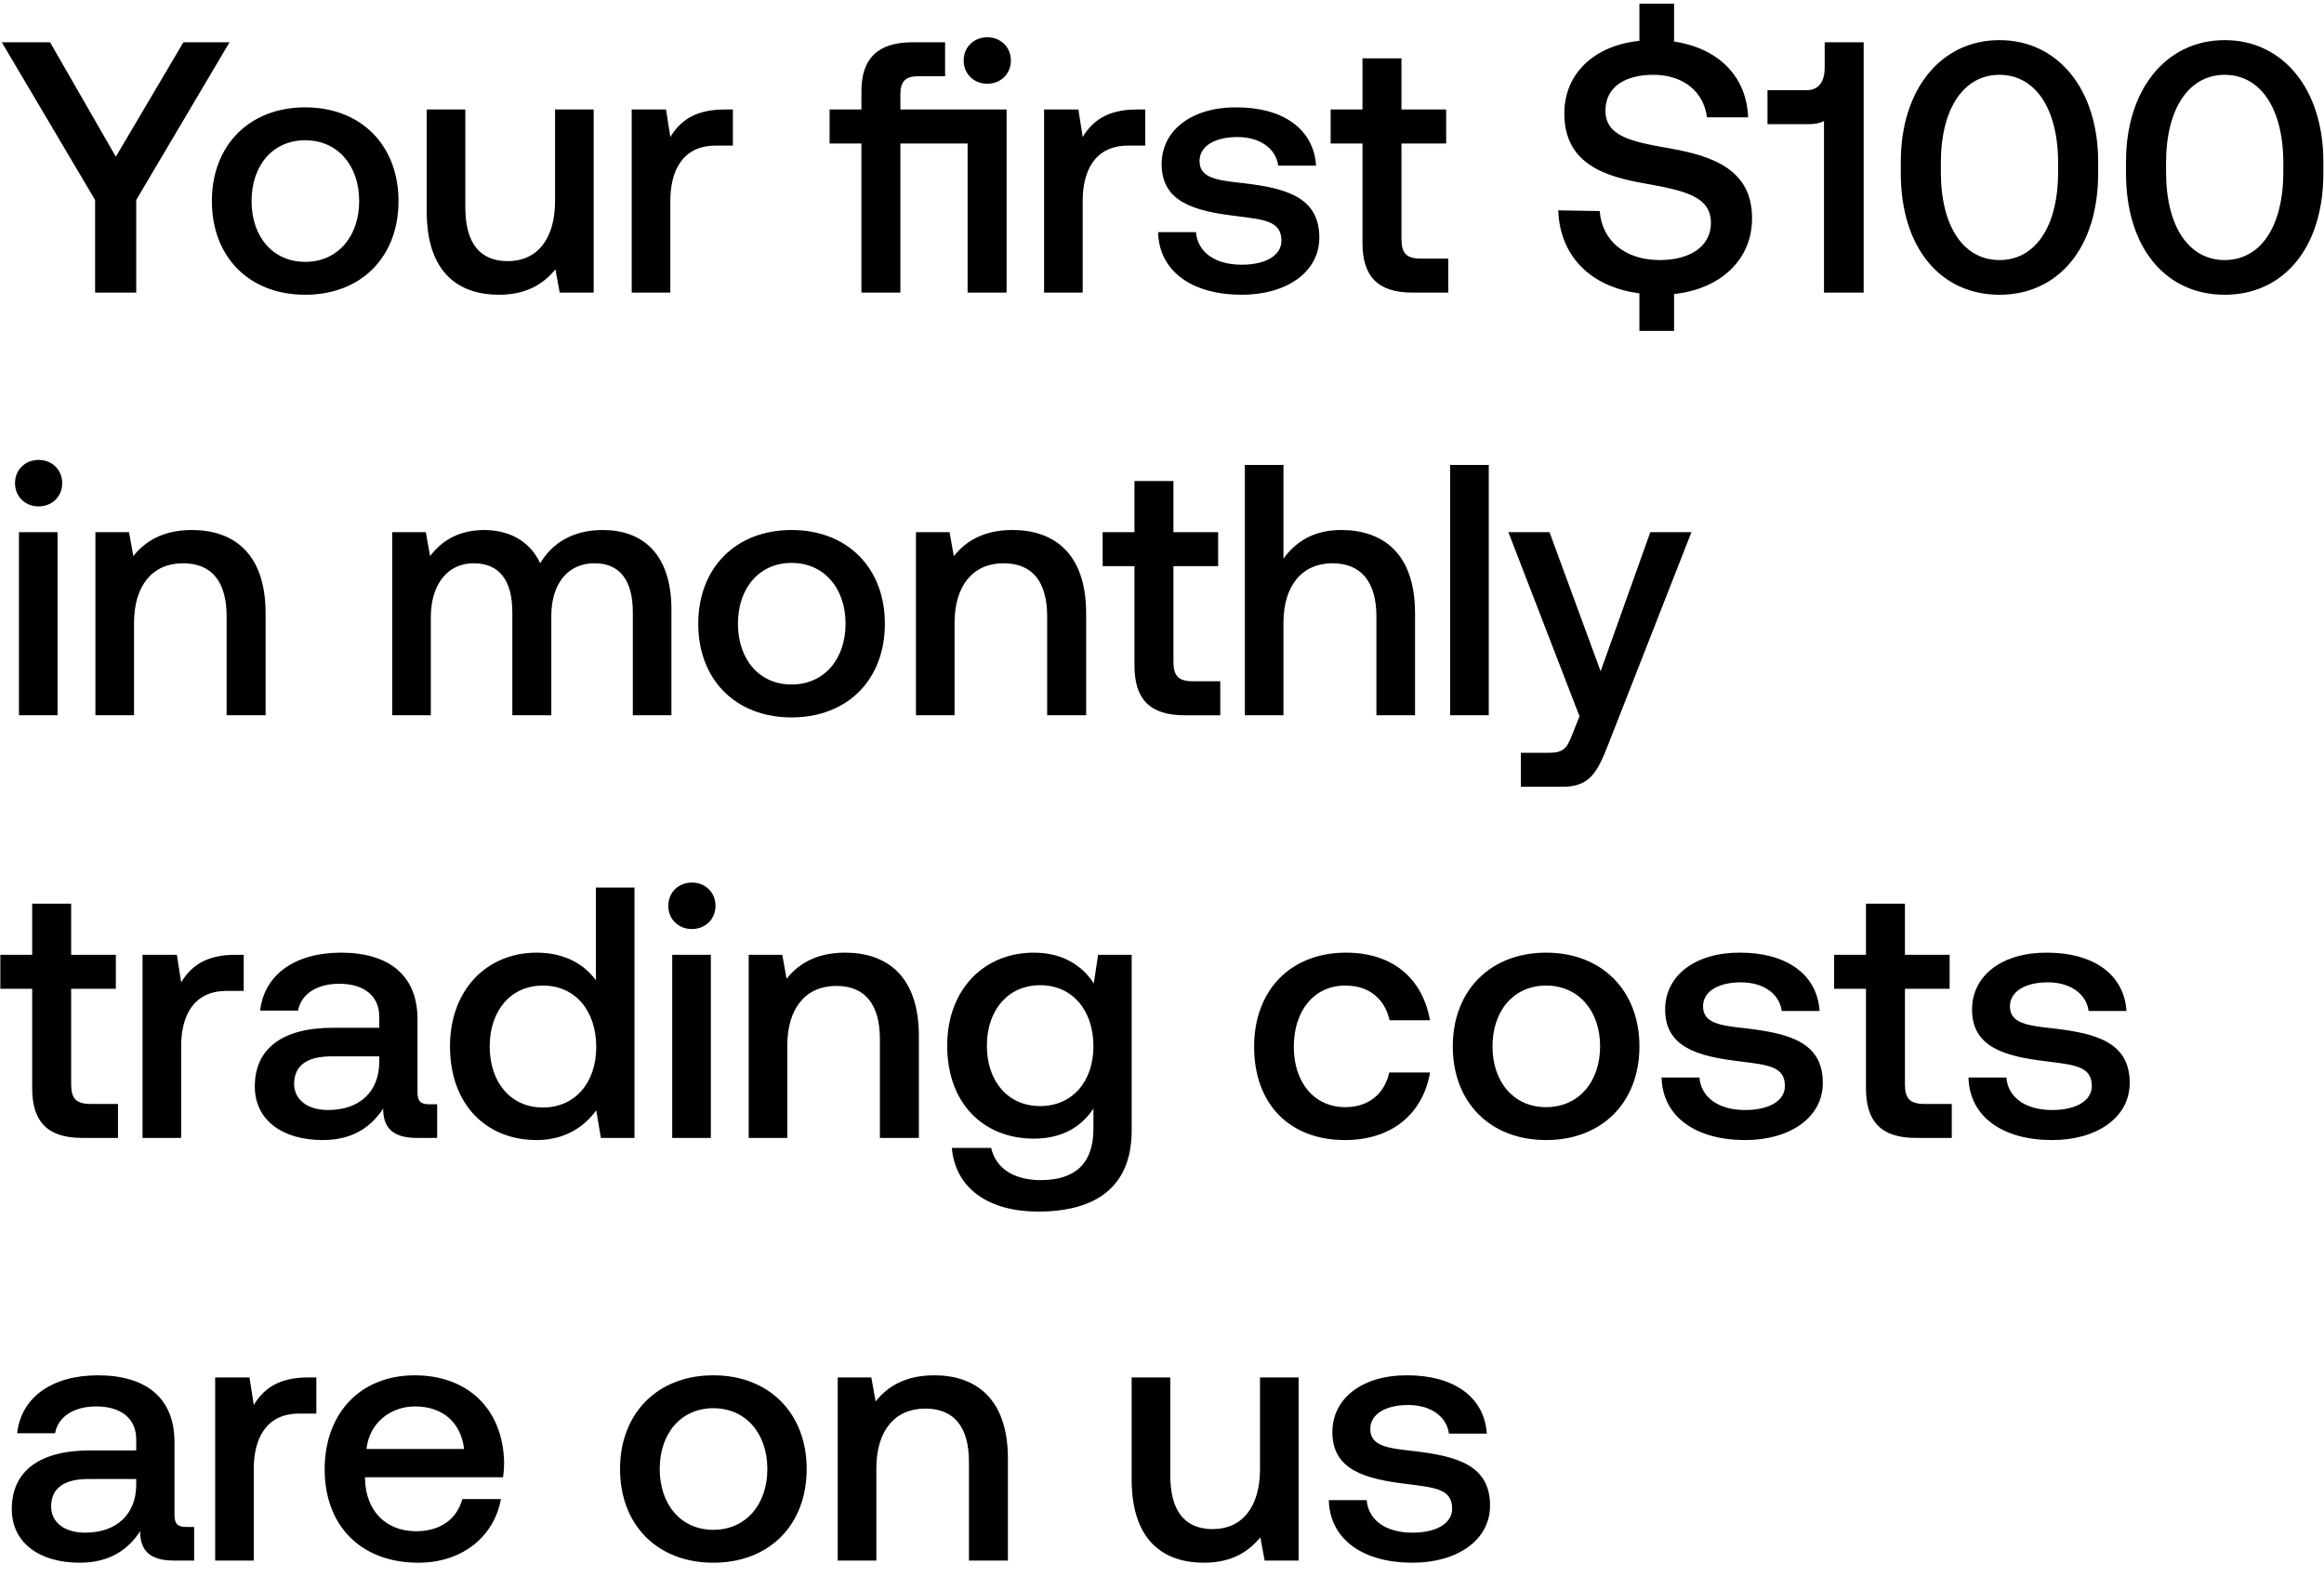 <svg width="143" height="97" viewBox="0 0 143 97" fill="none" xmlns="http://www.w3.org/2000/svg"><path d="M5.852 12.302V18h2.53v-5.698L14.124 2.6h-2.838L7.128 9.64 3.08 2.6H.11l5.742 9.702zm12.927 5.83c3.432 0 5.742-2.31 5.742-5.764 0-3.432-2.31-5.764-5.742-5.764s-5.742 2.332-5.742 5.764c0 3.454 2.31 5.764 5.742 5.764zm0-2.024c-2.002 0-3.3-1.562-3.3-3.74s1.298-3.74 3.3-3.74 3.322 1.562 3.322 3.74-1.32 3.74-3.322 3.74zm15.375-3.74c0 2.332-1.1 3.696-2.904 3.696-1.738 0-2.618-1.122-2.618-3.322V6.736h-2.376v6.27c0 3.85 2.046 5.126 4.444 5.126 1.738 0 2.772-.704 3.476-1.562L34.44 18h2.09V6.736h-2.376v5.632zm10.415-5.632c-1.848 0-2.75.748-3.322 1.694l-.264-1.694h-2.112V18h2.376v-5.654c0-1.738.682-3.388 2.794-3.388h1.056V6.736h-.528zm16.18-1.584c.814 0 1.452-.594 1.452-1.43s-.638-1.43-1.452-1.43-1.452.594-1.452 1.43.638 1.43 1.452 1.43zm-5.346 1.584V5.79c0-.77.308-1.1 1.078-1.1h1.672V2.6h-2.002c-2.178 0-3.146 1.034-3.146 3.014v1.122h-1.958v2.09h1.958V18h2.398V8.826h4.136V18h2.398V6.736h-6.534zm14.54 0c-1.849 0-2.75.748-3.323 1.694l-.264-1.694h-2.112V18h2.376v-5.654c0-1.738.682-3.388 2.794-3.388h1.056V6.736h-.528zm1.315 7.546c.066 2.442 2.134 3.85 5.148 3.85 2.728 0 4.774-1.364 4.774-3.52 0-2.508-2.09-3.036-4.664-3.344-1.628-.176-2.706-.308-2.706-1.364 0-.902.924-1.474 2.332-1.474s2.376.726 2.508 1.76h2.332c-.154-2.31-2.112-3.586-4.884-3.586-2.706-.022-4.62 1.364-4.62 3.498 0 2.332 2.024 2.882 4.598 3.19 1.738.22 2.772.308 2.772 1.518 0 .902-.968 1.474-2.442 1.474-1.716 0-2.728-.836-2.816-2.002h-2.332zm12.578.66c0 2.046.924 3.058 3.08 3.058h2.2v-2.09h-1.672c-.903 0-1.21-.33-1.21-1.21V8.826h2.75v-2.09h-2.75V3.59h-2.398v3.146h-1.959v2.09h1.959v6.116zm18.954-5.808c-2.42-.418-4.004-.748-4.004-2.332 0-1.452 1.21-2.2 2.948-2.2 1.87 0 3.102 1.056 3.3 2.618h2.53c-.088-2.486-1.782-4.246-4.554-4.664V.224h-2.134v2.288c-2.794.286-4.62 2.024-4.62 4.466 0 3.058 2.42 3.872 4.972 4.312 2.442.44 4.048.792 4.048 2.42 0 1.474-1.32 2.288-3.146 2.288-2.156 0-3.564-1.21-3.696-3.014l-2.552-.044c.088 2.728 1.914 4.708 4.994 5.104v2.31h2.134v-2.266c2.882-.308 4.796-2.134 4.796-4.642.022-3.036-2.464-3.85-5.016-4.312zm9.487-4.972c0 .814-.33 1.386-1.122 1.386h-2.398v2.09h2.508c.418 0 .748-.066.968-.198V18h2.442V2.6h-2.398v1.562zm4.683 6.49c0 4.642 2.486 7.48 6.072 7.48s6.072-2.838 6.072-7.48v-.704c0-4.466-2.486-7.48-6.072-7.48s-6.072 3.014-6.072 7.48v.704zm9.68-.088c0 3.454-1.452 5.434-3.608 5.434s-3.608-1.98-3.608-5.434v-.528c0-3.432 1.452-5.434 3.608-5.434s3.608 2.002 3.608 5.434v.528zm4.177.088c0 4.642 2.486 7.48 6.072 7.48s6.072-2.838 6.072-7.48v-.704c0-4.466-2.486-7.48-6.072-7.48s-6.072 3.014-6.072 7.48v.704zm9.68-.088c0 3.454-1.452 5.434-3.608 5.434s-3.608-1.98-3.608-5.434v-.528c0-3.432 1.452-5.434 3.608-5.434s3.608 2.002 3.608 5.434v.528zM2.376 31.152c.814 0 1.452-.594 1.452-1.43s-.638-1.43-1.452-1.43-1.452.594-1.452 1.43.638 1.43 1.452 1.43zM1.166 44h2.376V32.736H1.166V44zm10.645-11.396c-1.826 0-2.904.726-3.608 1.606l-.264-1.474H5.871V44h2.376v-5.676c0-2.288 1.122-3.674 3.014-3.674 1.782 0 2.684 1.144 2.684 3.278V44h2.398v-6.27c0-3.762-2.046-5.126-4.532-5.126zm25.28 0c-1.848 0-3.124.814-3.85 2.046-.682-1.452-2.002-2.046-3.476-2.046-1.694.022-2.662.77-3.3 1.606l-.264-1.474h-2.068V44h2.376v-6.028c0-2.002 1.012-3.322 2.64-3.322 1.562 0 2.376 1.034 2.376 3.014V44h2.398v-6.094c0-2.024 1.034-3.256 2.662-3.256 1.54 0 2.354 1.034 2.354 3.014V44h2.376v-6.49c0-3.564-1.892-4.906-4.224-4.906zm11.616 11.528c3.432 0 5.742-2.31 5.742-5.764 0-3.432-2.31-5.764-5.742-5.764s-5.742 2.332-5.742 5.764c0 3.454 2.31 5.764 5.742 5.764zm0-2.024c-2.002 0-3.3-1.562-3.3-3.74s1.298-3.74 3.3-3.74 3.322 1.562 3.322 3.74-1.32 3.74-3.322 3.74zm13.592-9.504c-1.826 0-2.904.726-3.608 1.606l-.264-1.474H56.36V44h2.376v-5.676c0-2.288 1.122-3.674 3.014-3.674 1.782 0 2.684 1.144 2.684 3.278V44h2.398v-6.27c0-3.762-2.046-5.126-4.532-5.126zm7.507 8.338c0 2.046.924 3.058 3.08 3.058h2.2v-2.09h-1.672c-.902 0-1.21-.33-1.21-1.21v-5.874h2.75v-2.09h-2.75V29.59h-2.398v3.146h-1.958v2.09h1.958v6.116zm12.71-8.338c-1.76 0-2.838.792-3.542 1.76V28.6h-2.376V44h2.376v-5.698c0-2.266 1.144-3.652 3.014-3.652 1.76 0 2.706 1.144 2.706 3.278V44h2.376v-6.27c0-3.762-2.046-5.126-4.554-5.126zM89.23 44h2.376V28.6H89.23V44zm7.96.066l-.44 1.1c-.352.924-.572 1.144-1.496 1.144h-1.671v2.09h2.551c1.65 0 2.134-.814 2.838-2.64l5.105-13.024h-2.53l-3.058 8.558-3.146-8.558h-2.53l4.378 11.33zM1.98 66.942c0 2.046.924 3.058 3.08 3.058h2.2v-2.09H5.588c-.902 0-1.21-.33-1.21-1.21v-5.874h2.75v-2.09h-2.75V55.59H1.98v3.146H.022v2.09H1.98v6.116zm12.49-8.206c-1.849 0-2.75.748-3.322 1.694l-.264-1.694H8.77V70h2.377v-5.654c0-1.738.681-3.388 2.793-3.388h1.056v-2.222h-.527zm11.945 9.196c-.484 0-.726-.154-.726-.726v-4.51c0-2.662-1.716-4.092-4.708-4.092-2.838 0-4.73 1.364-4.972 3.564h2.332c.176-.99 1.122-1.65 2.53-1.65 1.562 0 2.464.77 2.464 2.024v.682h-2.838c-3.146 0-4.818 1.298-4.818 3.608 0 2.09 1.716 3.3 4.18 3.3 1.826 0 2.97-.792 3.718-1.936 0 1.122.528 1.804 2.068 1.804H26.9v-2.068h-.484zm-3.08-2.552c-.022 1.738-1.166 2.904-3.146 2.904-1.298 0-2.09-.66-2.09-1.606 0-1.144.814-1.694 2.288-1.694h2.948v.396zm13.33-5.082c-.726-.99-1.936-1.694-3.652-1.694-3.058 0-5.324 2.288-5.324 5.764 0 3.608 2.266 5.764 5.324 5.764 1.782 0 2.948-.836 3.674-1.826L36.973 70h2.068V54.6h-2.376v5.698zM33.41 68.13c-1.98 0-3.278-1.54-3.278-3.762 0-2.2 1.298-3.74 3.278-3.74s3.278 1.54 3.278 3.784c0 2.178-1.298 3.718-3.278 3.718zm9.164-10.978c.814 0 1.452-.594 1.452-1.43s-.638-1.43-1.452-1.43-1.452.594-1.452 1.43.638 1.43 1.452 1.43zM41.363 70h2.376V58.736h-2.376V70zm10.645-11.396c-1.826 0-2.904.726-3.608 1.606l-.264-1.474h-2.068V70h2.376v-5.676c0-2.288 1.122-3.674 3.014-3.674 1.782 0 2.684 1.144 2.684 3.278V70h2.398v-6.27c0-3.762-2.046-5.126-4.532-5.126zm15.295 1.892c-.726-1.122-1.936-1.892-3.696-1.892-3.058 0-5.324 2.266-5.324 5.72 0 3.586 2.266 5.72 5.324 5.72 1.76 0 2.926-.726 3.674-1.848v1.254c0 2.156-1.166 3.146-3.234 3.146-1.672 0-2.772-.726-3.058-1.98h-2.42c.22 2.53 2.31 3.916 5.302 3.916 4.048 0 5.764-1.936 5.764-4.994V58.736h-2.068l-.264 1.76zm-3.3 7.546c-1.98 0-3.278-1.518-3.278-3.718 0-2.178 1.298-3.718 3.278-3.718s3.278 1.54 3.278 3.762c0 2.156-1.298 3.674-3.278 3.674zm18.753 2.09c2.882 0 4.796-1.606 5.236-4.158h-2.508c-.286 1.298-1.254 2.134-2.706 2.134-1.914 0-3.168-1.518-3.168-3.718 0-2.222 1.254-3.762 3.168-3.762 1.474 0 2.42.814 2.728 2.134h2.486c-.462-2.552-2.266-4.158-5.17-4.158-3.41 0-5.654 2.31-5.654 5.786 0 3.52 2.178 5.742 5.588 5.742zm12.379 0c3.431 0 5.742-2.31 5.742-5.764 0-3.432-2.31-5.764-5.742-5.764-3.433 0-5.743 2.332-5.743 5.764 0 3.454 2.31 5.764 5.743 5.764zm0-2.024c-2.003 0-3.3-1.562-3.3-3.74s1.297-3.74 3.3-3.74c2.001 0 3.322 1.562 3.322 3.74s-1.32 3.74-3.322 3.74zm7.104-1.826c.066 2.442 2.134 3.85 5.148 3.85 2.728 0 4.774-1.364 4.774-3.52 0-2.508-2.09-3.036-4.664-3.344-1.628-.176-2.706-.308-2.706-1.364 0-.902.924-1.474 2.332-1.474s2.376.726 2.508 1.76h2.332c-.154-2.31-2.112-3.586-4.884-3.586-2.706-.022-4.62 1.364-4.62 3.498 0 2.332 2.024 2.882 4.598 3.19 1.738.22 2.772.308 2.772 1.518 0 .902-.968 1.474-2.442 1.474-1.716 0-2.728-.836-2.816-2.002h-2.332zm12.577.66c0 2.046.924 3.058 3.08 3.058h2.2v-2.09h-1.672c-.902 0-1.21-.33-1.21-1.21v-5.874h2.75v-2.09h-2.75V55.59h-2.398v3.146h-1.958v2.09h1.958v6.116zm6.307-.66c.066 2.442 2.134 3.85 5.148 3.85 2.728 0 4.774-1.364 4.774-3.52 0-2.508-2.09-3.036-4.664-3.344-1.628-.176-2.706-.308-2.706-1.364 0-.902.924-1.474 2.332-1.474s2.376.726 2.508 1.76h2.332c-.154-2.31-2.112-3.586-4.884-3.586-2.706-.022-4.62 1.364-4.62 3.498 0 2.332 2.024 2.882 4.598 3.19 1.738.22 2.772.308 2.772 1.518 0 .902-.968 1.474-2.442 1.474-1.716 0-2.728-.836-2.816-2.002h-2.332zM11.462 93.932c-.484 0-.726-.154-.726-.726v-4.51c0-2.662-1.716-4.092-4.708-4.092-2.838 0-4.73 1.364-4.972 3.564h2.332c.176-.99 1.122-1.65 2.53-1.65 1.562 0 2.464.77 2.464 2.024v.682H5.544c-3.146 0-4.818 1.298-4.818 3.608 0 2.09 1.716 3.3 4.18 3.3 1.826 0 2.97-.792 3.718-1.936 0 1.122.528 1.804 2.068 1.804h1.254v-2.068h-.484zm-3.08-2.552c-.022 1.738-1.166 2.904-3.146 2.904-1.298 0-2.09-.66-2.09-1.606 0-1.144.814-1.694 2.288-1.694h2.948v.396zm10.556-6.644c-1.848 0-2.75.748-3.322 1.694l-.264-1.694H13.24V96h2.376v-5.654c0-1.738.682-3.388 2.794-3.388h1.056v-2.222h-.528zm6.803 11.396c2.794 0 4.686-1.694 5.082-3.916h-2.377c-.33 1.254-1.386 1.98-2.838 1.98-1.87 0-3.08-1.254-3.146-3.168v-.154h8.492c.044-.308.066-.616.066-.902-.066-3.3-2.244-5.368-5.5-5.368-3.322 0-5.543 2.31-5.543 5.786 0 3.454 2.221 5.742 5.764 5.742zm-3.19-6.996c.176-1.606 1.474-2.618 2.992-2.618 1.65 0 2.816.946 3.014 2.618H22.55zm21.343 6.996c3.432 0 5.742-2.31 5.742-5.764 0-3.432-2.31-5.764-5.742-5.764s-5.742 2.332-5.742 5.764c0 3.454 2.31 5.764 5.742 5.764zm0-2.024c-2.002 0-3.3-1.562-3.3-3.74s1.298-3.74 3.3-3.74 3.322 1.562 3.322 3.74-1.32 3.74-3.322 3.74zm13.593-9.504c-1.826 0-2.904.726-3.608 1.606l-.264-1.474h-2.068V96h2.376v-5.676c0-2.288 1.122-3.674 3.014-3.674 1.782 0 2.684 1.144 2.684 3.278V96h2.398v-6.27c0-3.762-2.046-5.126-4.532-5.126zm20.044 5.764c0 2.332-1.1 3.696-2.904 3.696-1.738 0-2.618-1.122-2.618-3.322v-6.006h-2.376v6.27c0 3.85 2.046 5.126 4.444 5.126 1.738 0 2.772-.704 3.476-1.562l.264 1.43h2.09V84.736H77.53v5.632zm4.233 1.914c.066 2.442 2.134 3.85 5.148 3.85 2.728 0 4.774-1.364 4.774-3.52 0-2.508-2.09-3.036-4.664-3.344-1.628-.176-2.706-.308-2.706-1.364 0-.902.924-1.474 2.332-1.474s2.376.726 2.508 1.76h2.332c-.154-2.31-2.112-3.586-4.884-3.586-2.706-.022-4.62 1.364-4.62 3.498 0 2.332 2.024 2.882 4.598 3.19 1.738.22 2.772.308 2.772 1.518 0 .902-.968 1.474-2.442 1.474-1.716 0-2.728-.836-2.816-2.002h-2.332z" fill="#000"/></svg>